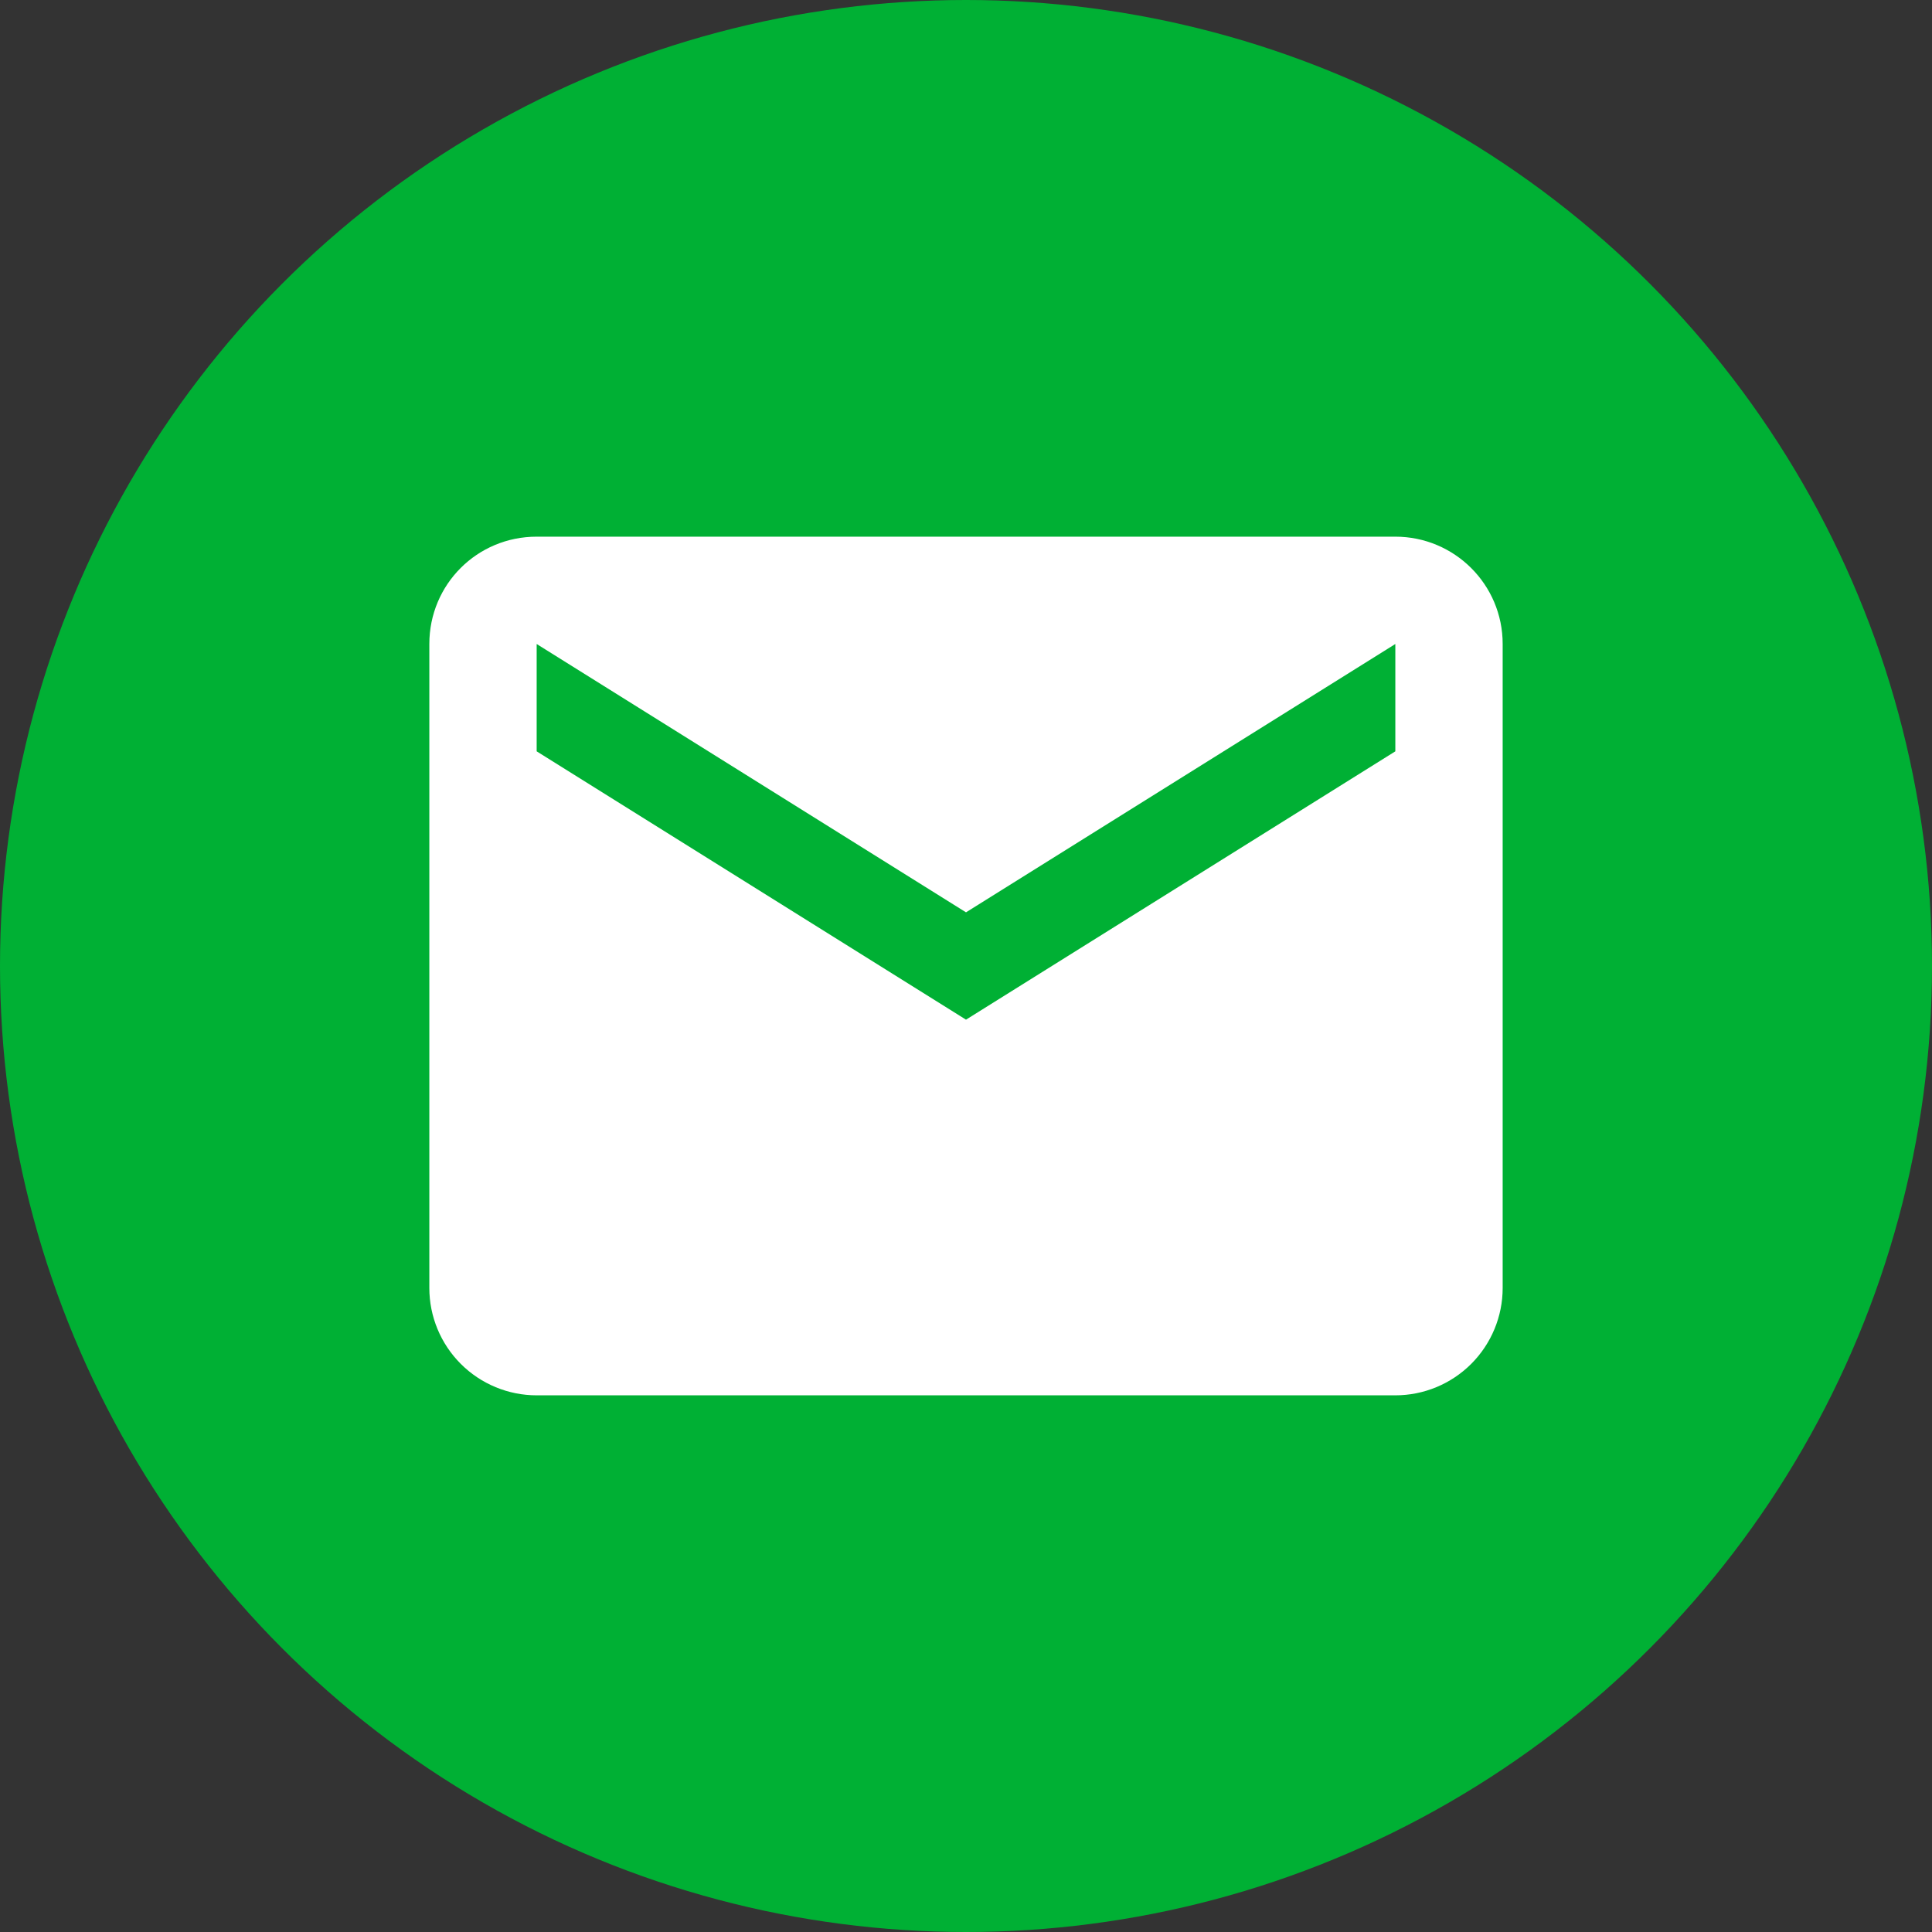 <svg width="36" height="36" viewBox="0 0 36 36" fill="none" xmlns="http://www.w3.org/2000/svg">
<rect x="0" y="0" width="36" height="36" fill="#333333" stroke="none"/>
<circle cx="18" cy="18" r="18" fill="#00B034"/>
<path d="M26 14L18 19L10 14V12L18 17L26 12V14ZM26 10H10C8.89 10 8 10.89 8 12V24C8 24.53 8.211 25.039 8.586 25.414C8.961 25.789 9.47 26 10 26H26C26.53 26 27.039 25.789 27.414 25.414C27.789 25.039 28 24.53 28 24V12C28 10.89 27.1 10 26 10Z" fill="white"/>
</svg>
